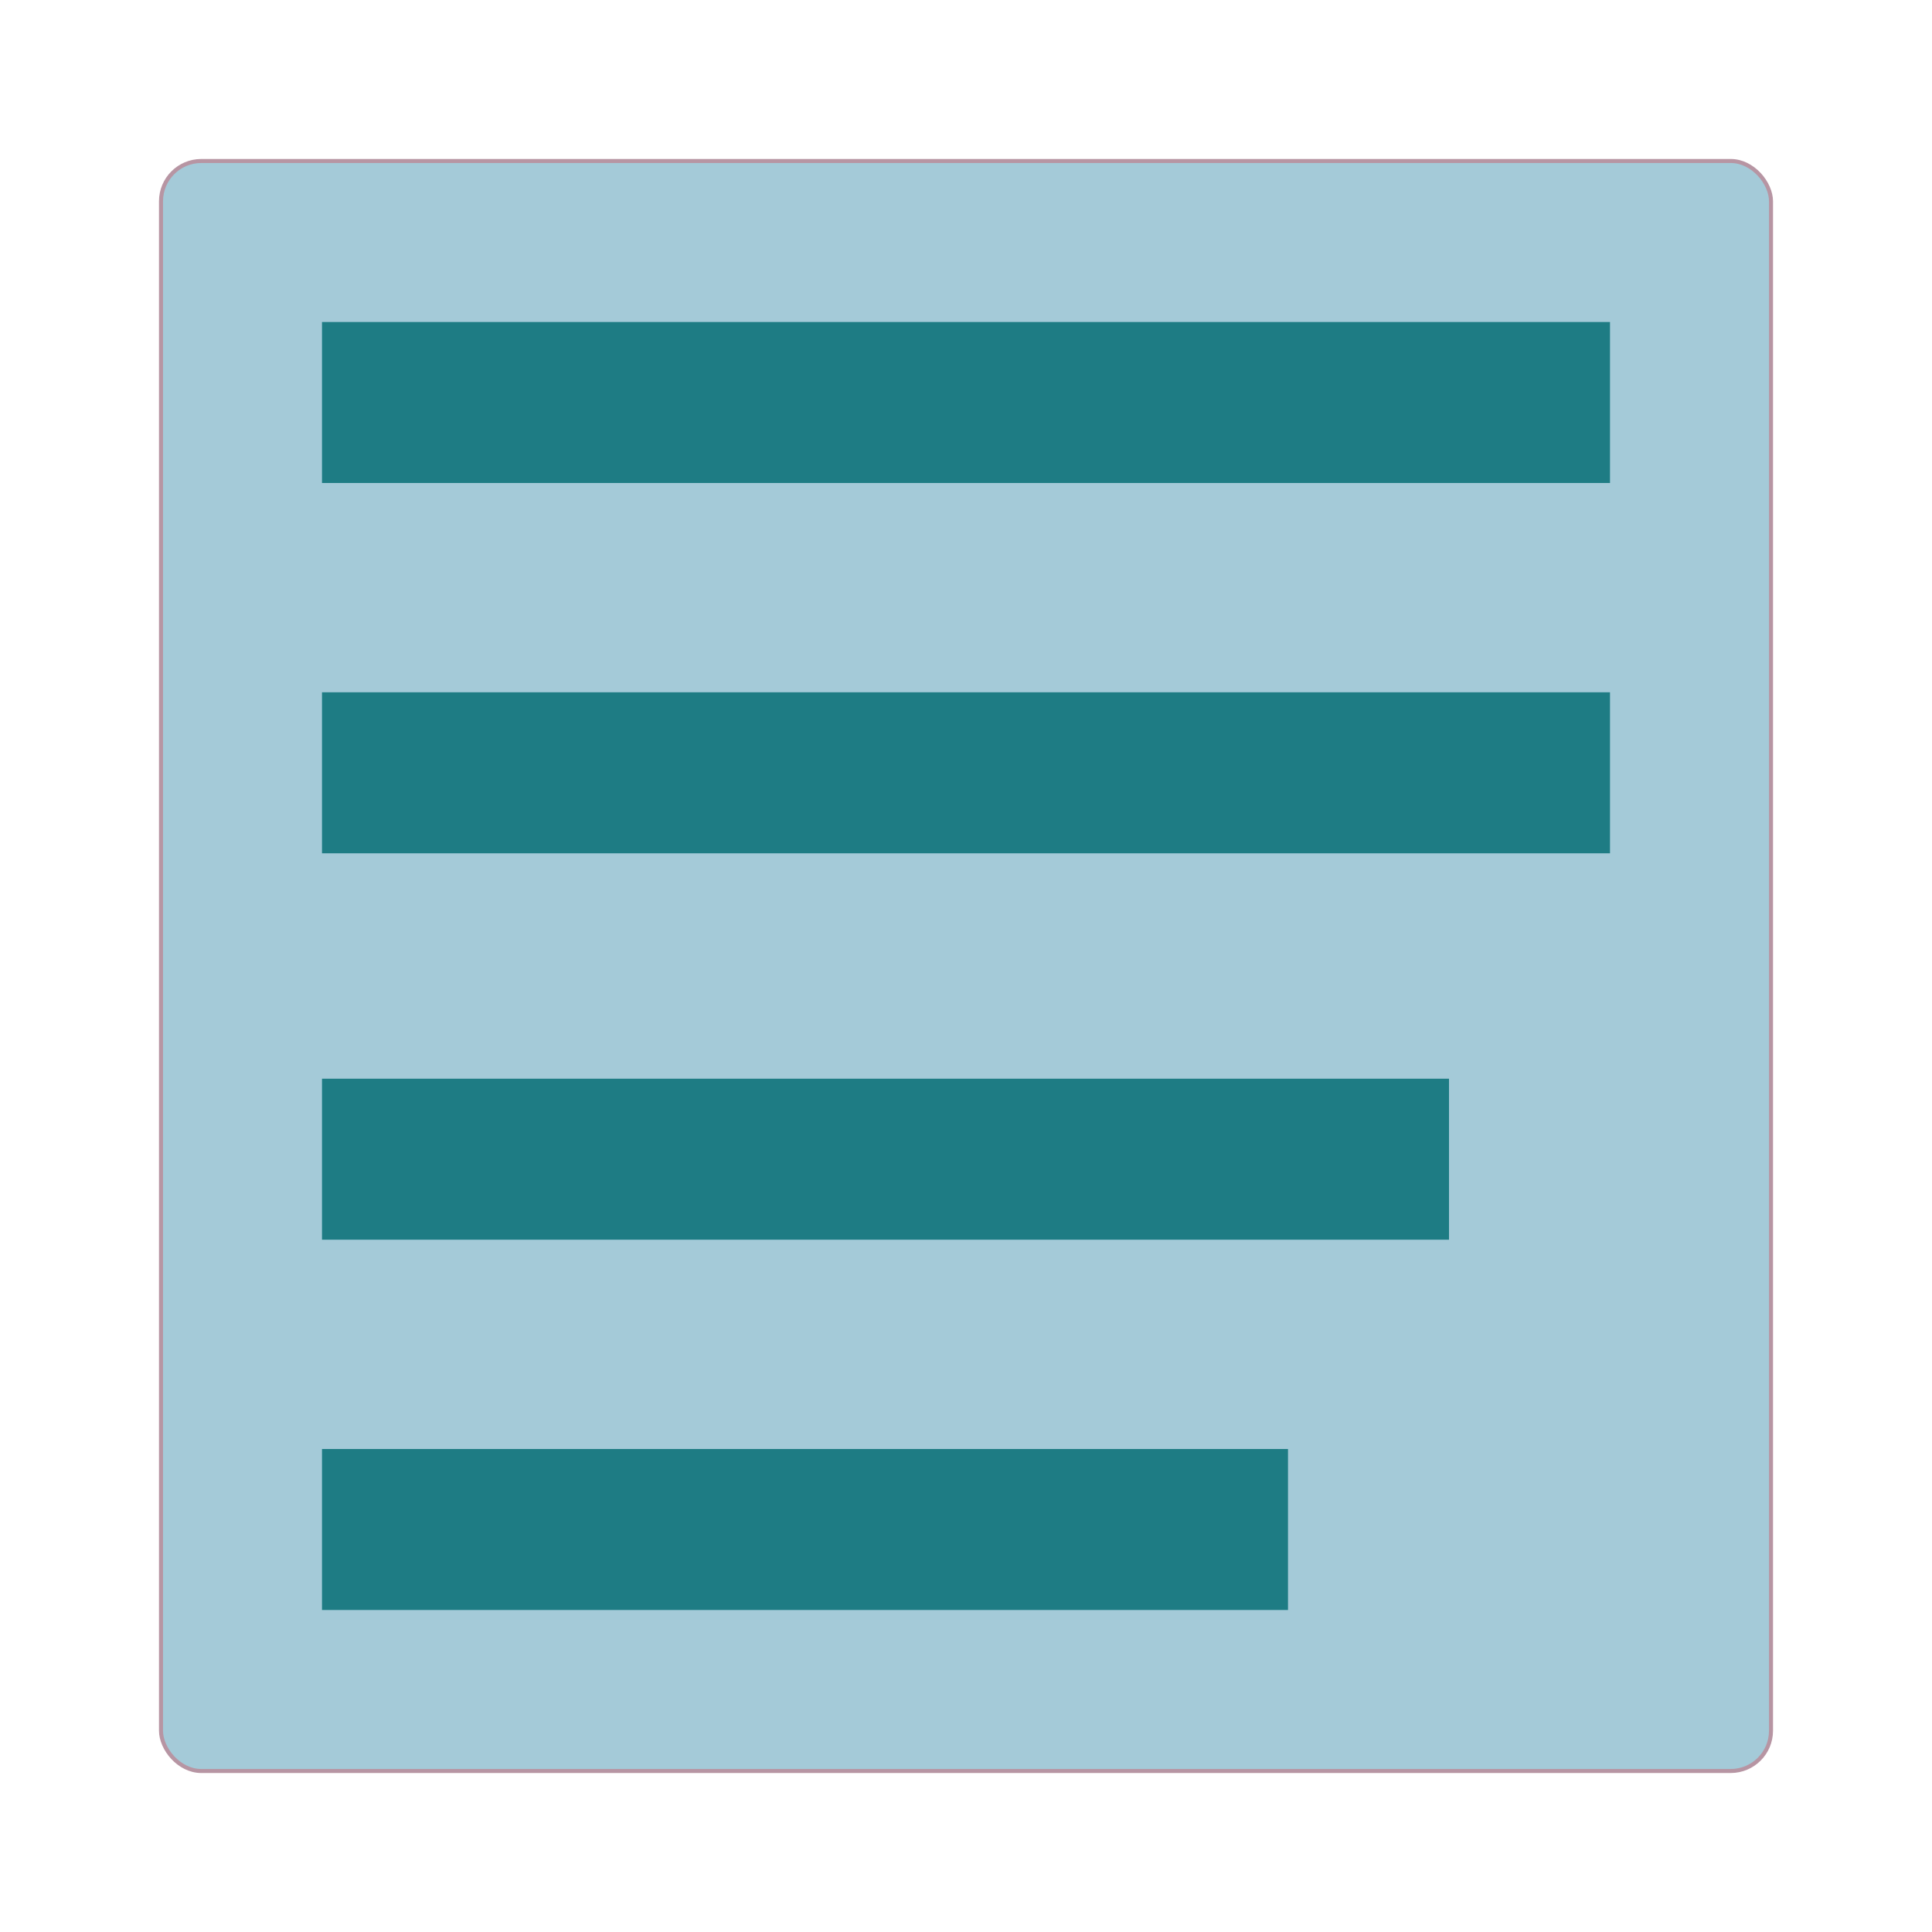 <svg id='align_justify_1-7em' viewBox='0 0 24 24' height='1.7em' width='1.7em' xmlns='http://www.w3.org/2000/svg'>
	<defs>
		<style>
			*{ border: 1px solid transparent;}
			.base-style{
				fill: none;
				fill-rule:evenodd;
				stroke:#000000;
				stroke-width:2px;
				stroke-linecap:butt;
				stroke-linejoin:miter;
				stroke-opacity:1; 
			}
			.style-1{
				fill:#a4cad8;
				stroke:#b795a3;
				stroke-width:0.05px;
			}		
			.style-2{
				stroke-width: 2px;
				stroke:#1e7c84;
			}
		</style>
	</defs>
	<g>
		<path d='M0 0h24v24H0z'  stroke='none' fill='none' />
		<rect class='base-style style-1' x='2' y='2' width='20' height='20' rx='0.5'/>
		<line class='base-style style-2' x1='4' y1='5' x2='20' y2='5' />
		<line class='base-style style-2' x1='4' y1='9.6' x2='20' y2='9.6' />
		<line class='base-style style-2' x1='4' y1='14.4' x2='18' y2='14.4' />
		<line class='base-style style-2' x1='4' y1='19' x2='16' y2='19' />
	</g>
</svg>
